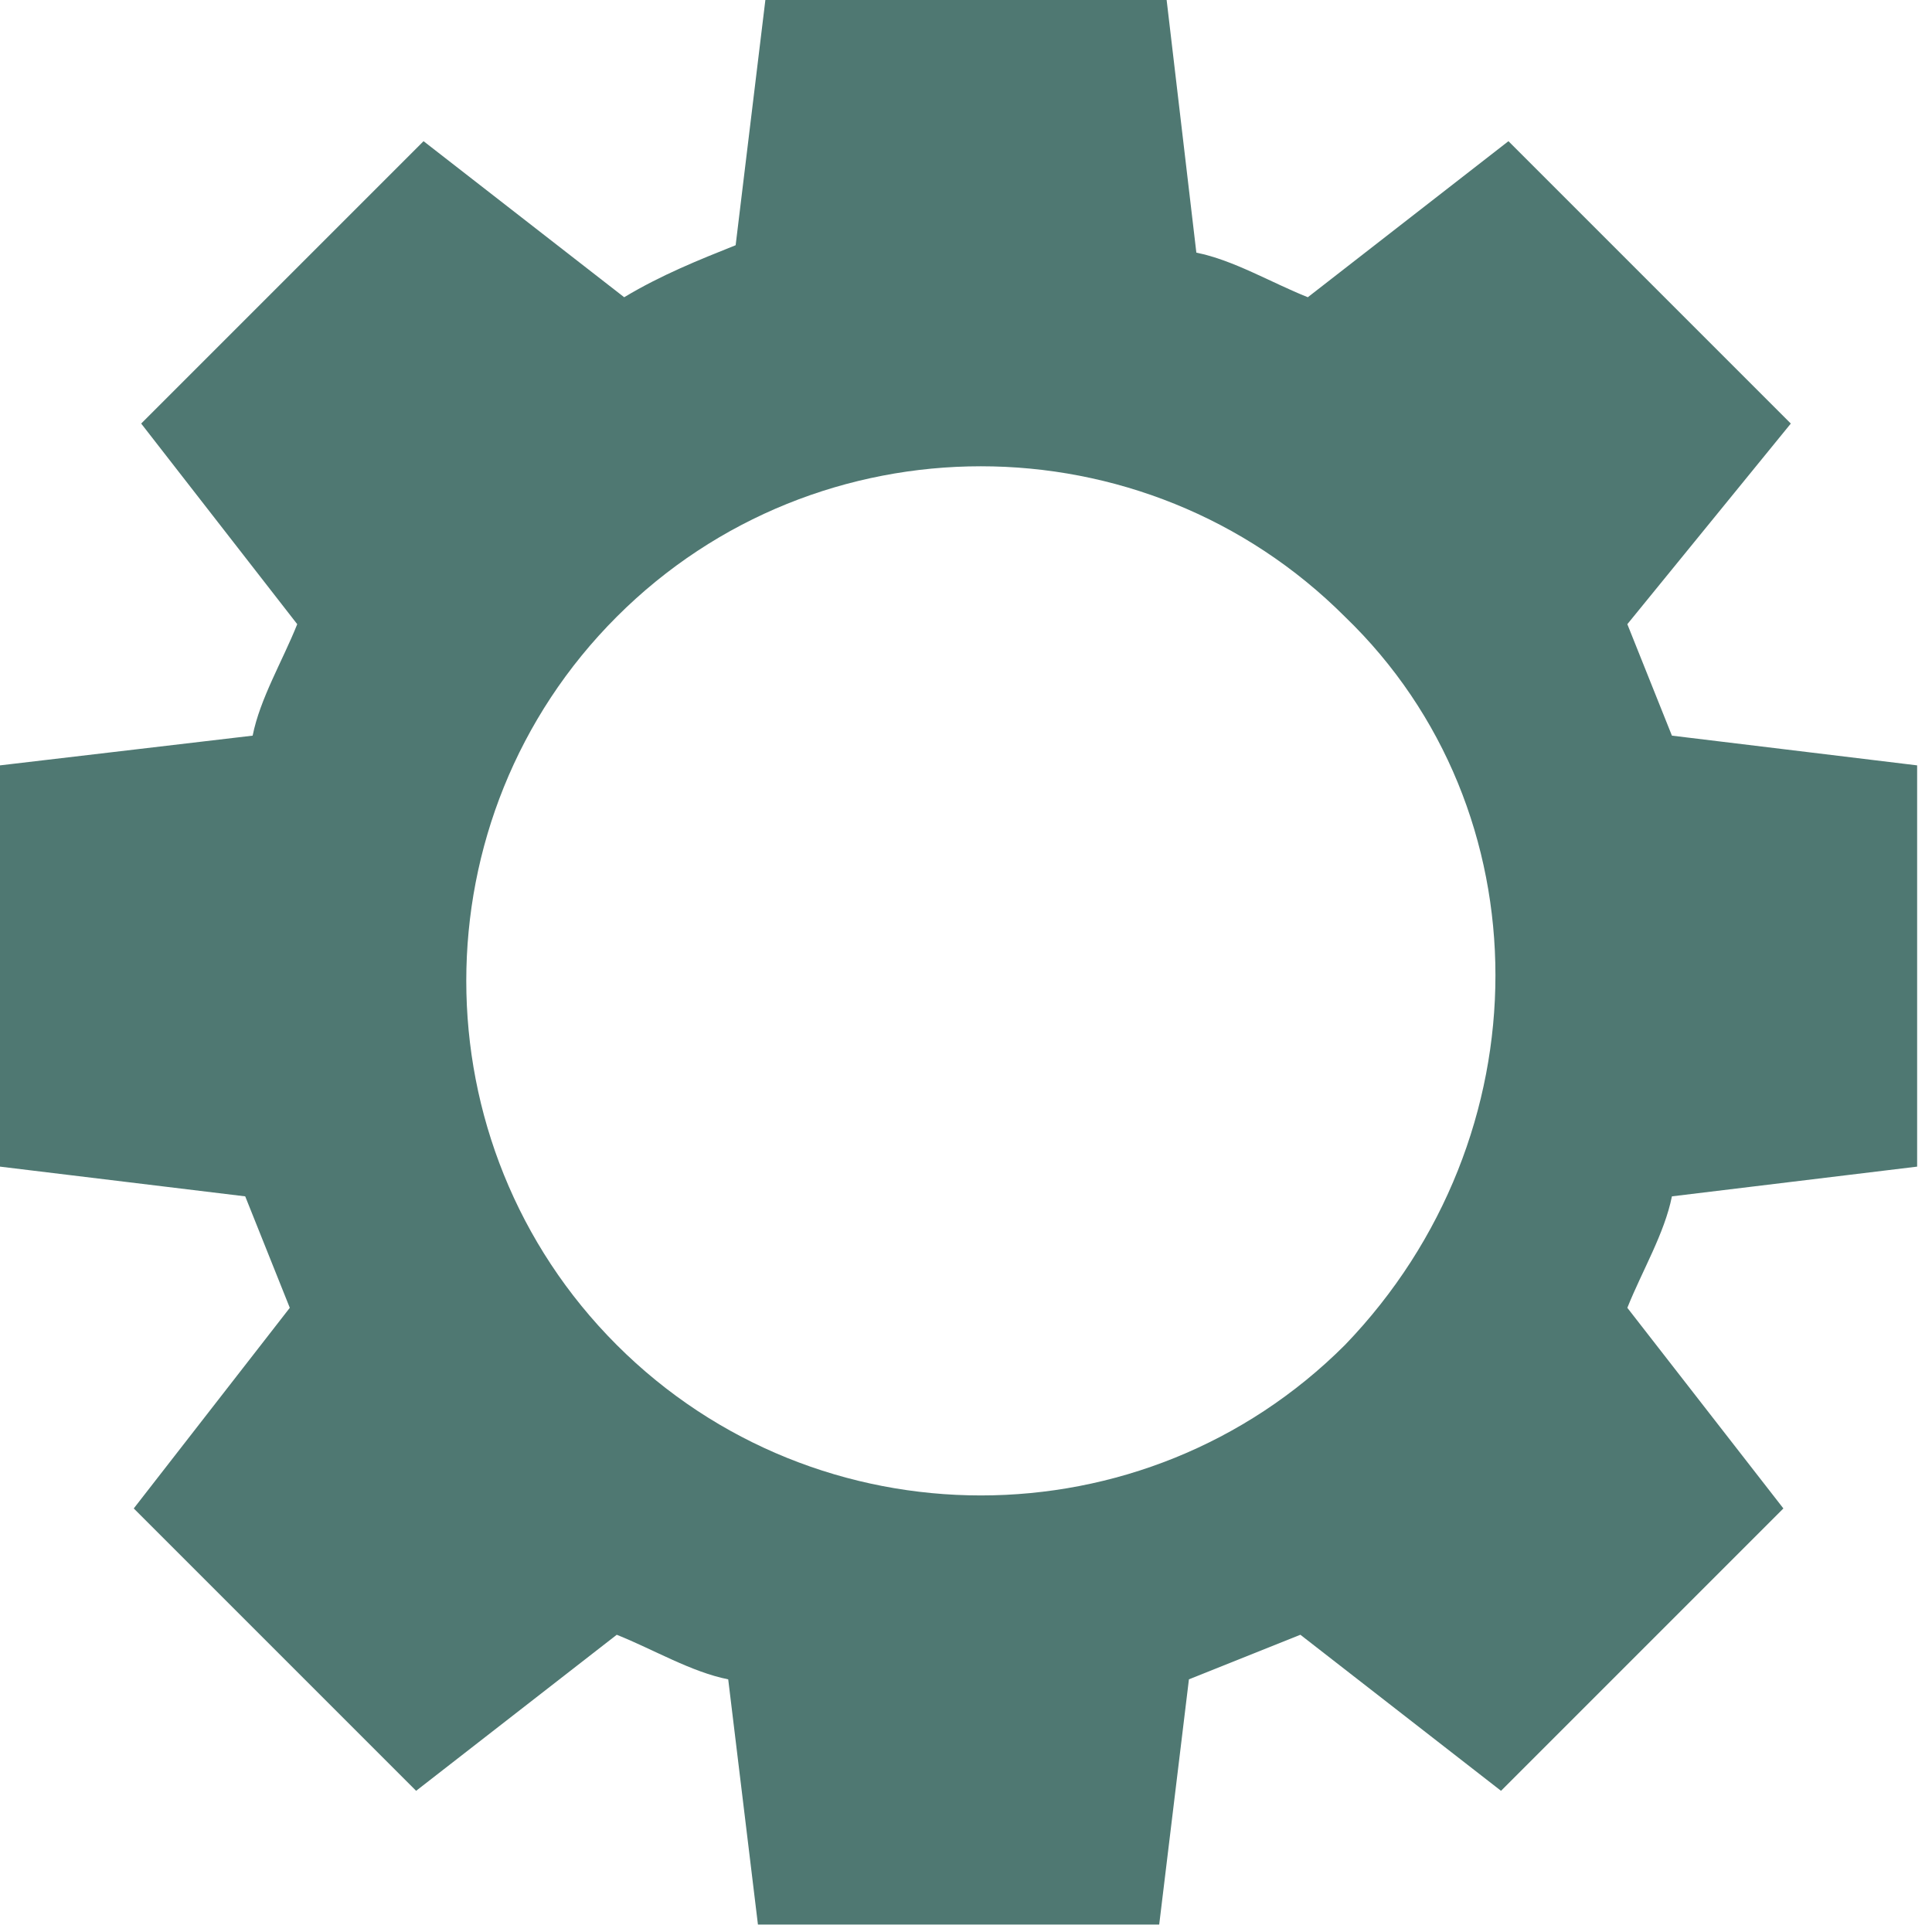 <?xml version="1.0" encoding="utf-8"?>
<!-- Generator: Adobe Illustrator 24.2.0, SVG Export Plug-In . SVG Version: 6.00 Build 0)  -->
<svg version="1.1" id="Camada_1" xmlns="http://www.w3.org/2000/svg" xmlns:xlink="http://www.w3.org/1999/xlink" x="0px" y="0px"
	 viewBox="0 0 26 26" style="enable-background:new 0 0 26 26;" xml:space="preserve">
<style type="text/css">
	.st0{fill:#4F7872;}
</style>
<path id="configuracoes" class="st0" d="M24.1,5.7l-3.8-3.8L17.6,4c-0.5-0.2-1-0.5-1.5-0.6L15.7,0l-5.4,0L9.9,3.3
	C9.4,3.5,8.9,3.7,8.4,4L5.7,1.9L1.9,5.7L4,8.4c-0.2,0.5-0.5,1-0.6,1.5L0,10.3l0,5.4l3.3,0.4c0.2,0.5,0.4,1,0.6,1.5l-2.1,2.7l3.8,3.8
	l2.7-2.1c0.5,0.2,1,0.5,1.5,0.6l0.4,3.3l5.4,0l0.4-3.3c0.5-0.2,1-0.4,1.5-0.6l2.7,2.1l3.8-3.8l-2.1-2.7c0.2-0.5,0.5-1,0.6-1.5
	l3.3-0.4l0-5.4l-3.3-0.4c-0.2-0.5-0.4-1-0.6-1.5L24.1,5.7z M18.1,18.1c-2.7,2.7-7.1,2.7-9.8,0c-2.7-2.7-2.7-7.1,0-9.8
	c2.7-2.7,7.1-2.7,9.8,0c0,0,0,0,0,0C20.8,10.9,20.8,15.3,18.1,18.1L18.1,18.1z"/>
</svg>
